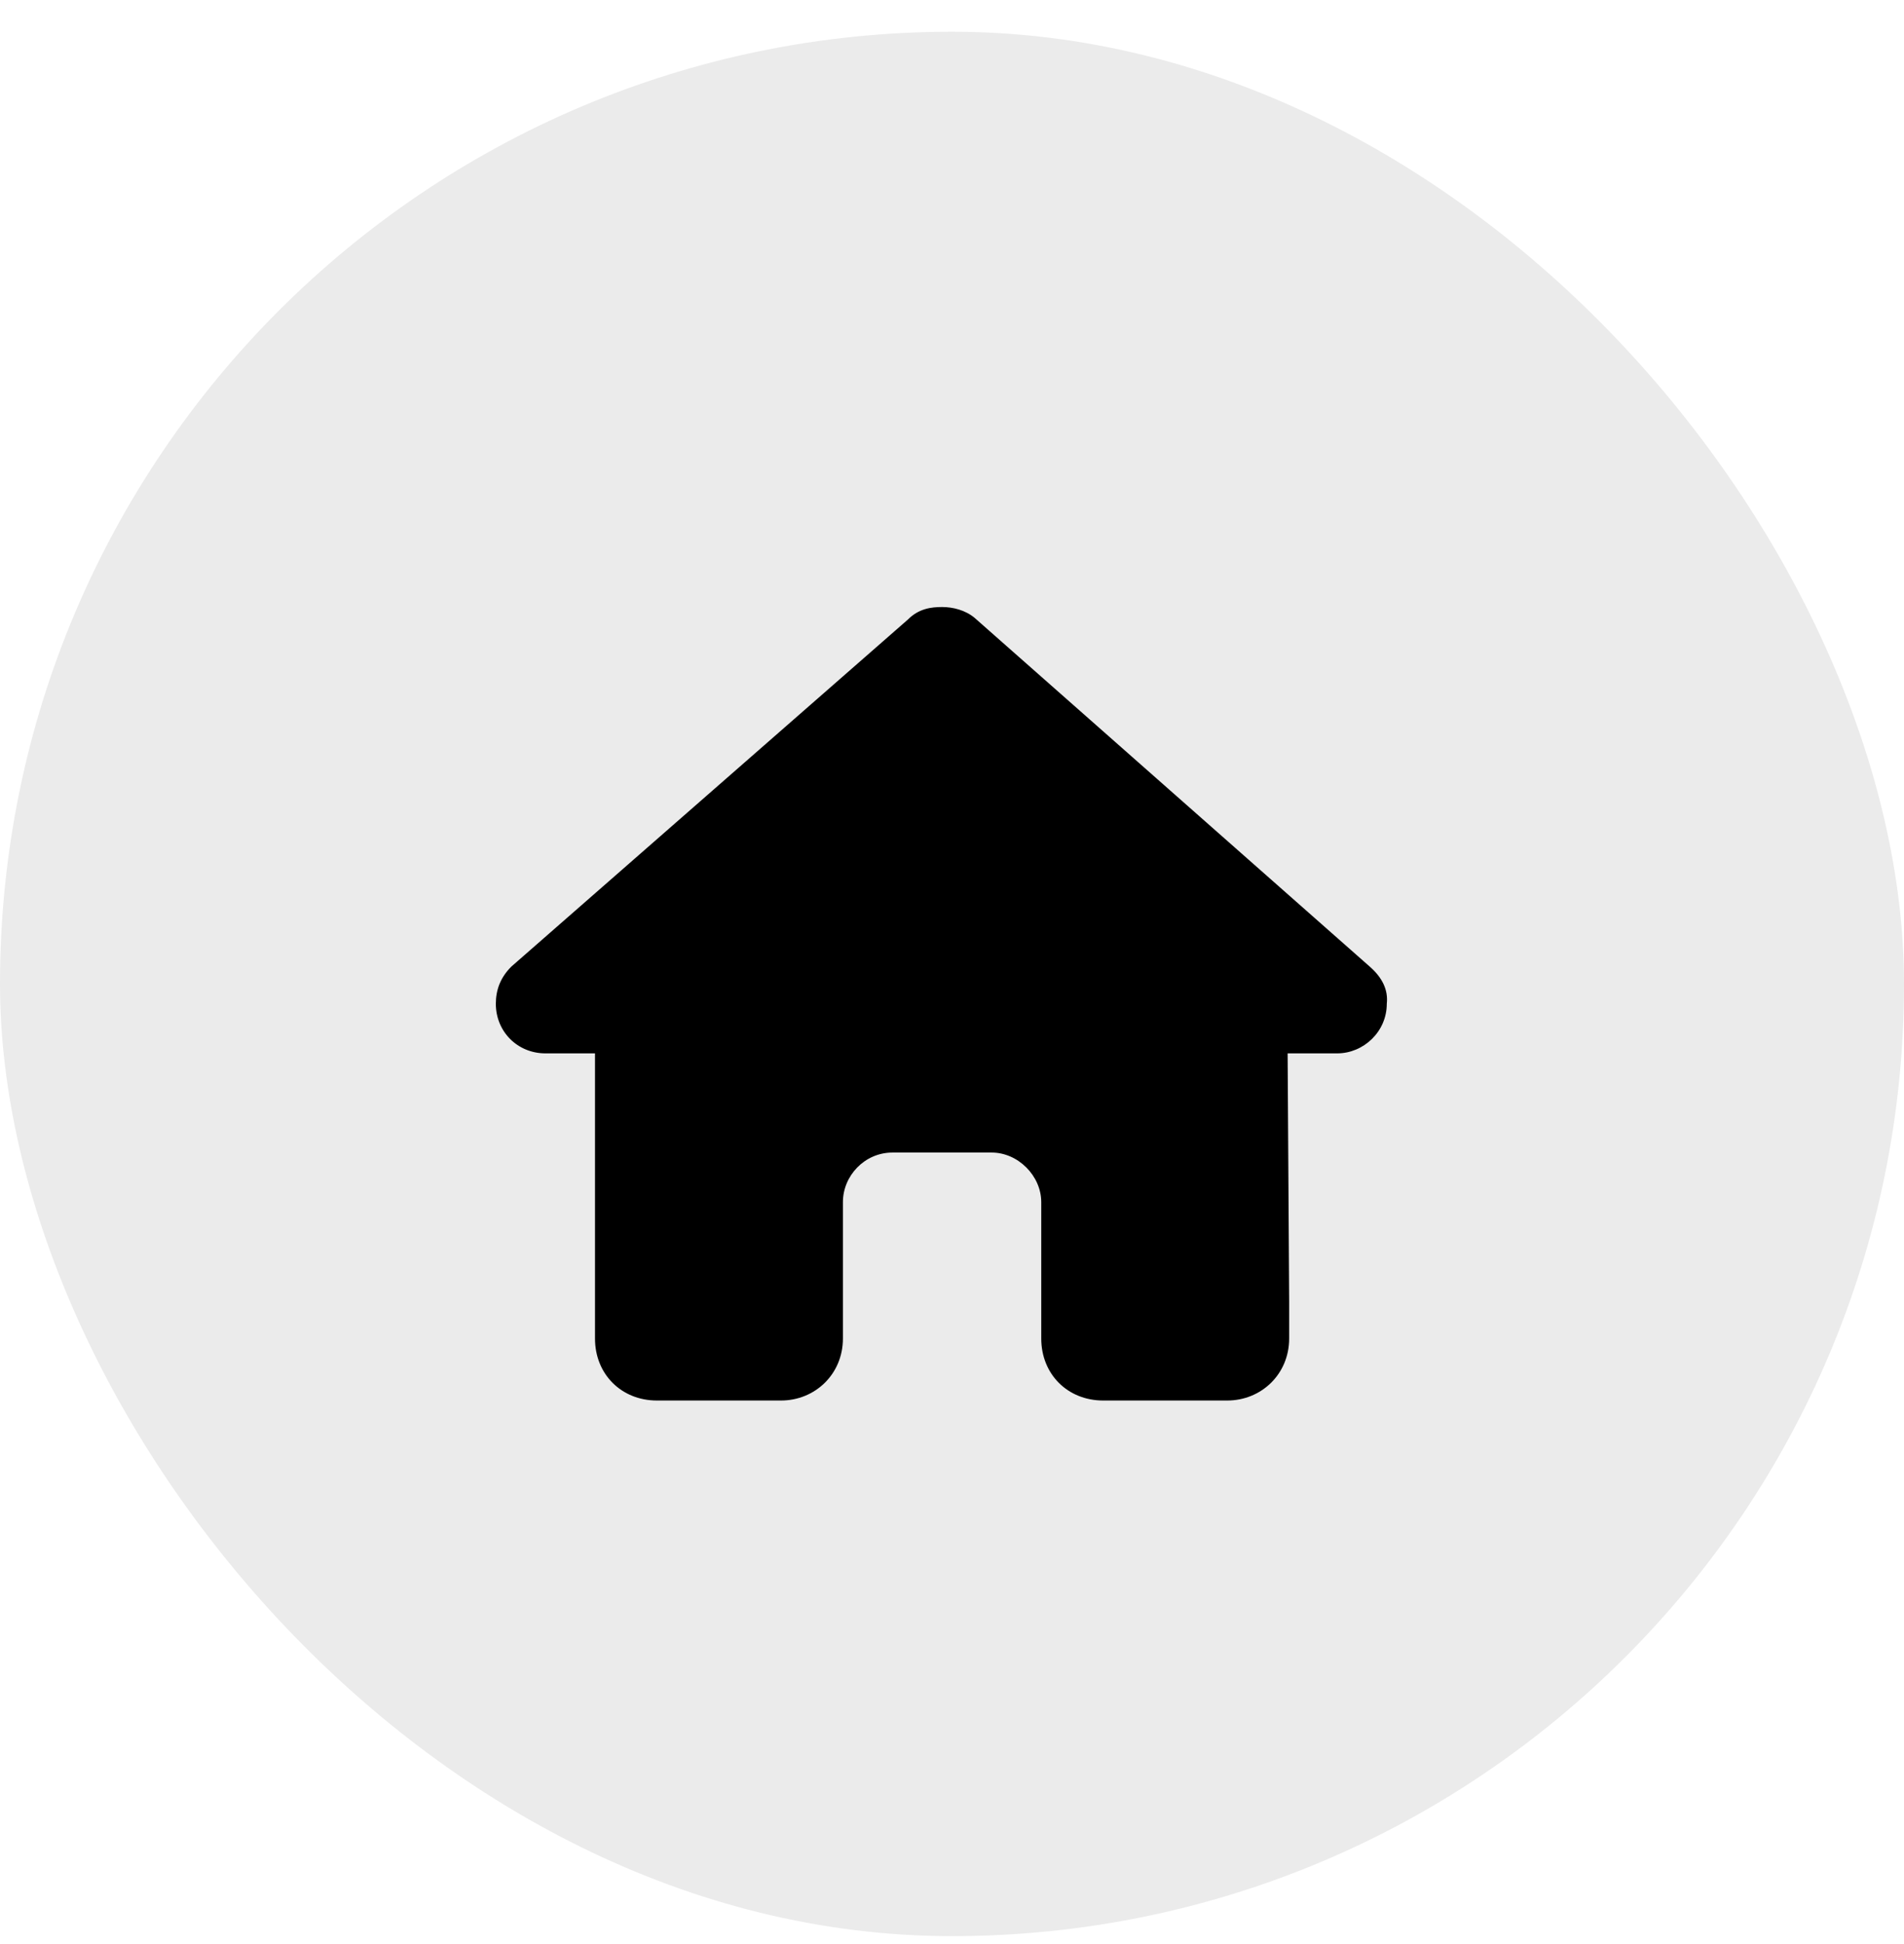 <svg width="48" height="49" viewBox="0 0 48 49" fill="none" xmlns="http://www.w3.org/2000/svg">
<g filter="url(#filter0_b_477_16325)">
<rect y="0.8" width="48" height="48" rx="24" fill="black" fill-opacity="0.08"/>
<g filter="url(#filter1_b_477_16325)">
<path d="M34.961 25.3C34.961 26.003 34.375 26.55 33.711 26.55H32.461L32.5 32.8C32.5 32.917 32.5 33.034 32.5 33.112V33.737C32.5 34.636 31.797 35.3 30.938 35.3H30.312C30.234 35.3 30.195 35.3 30.156 35.3C30.117 35.3 30.039 35.3 30 35.3H28.75H27.812C26.914 35.3 26.25 34.636 26.25 33.737V32.8V30.3C26.25 29.636 25.664 29.05 25 29.05H22.5C21.797 29.05 21.25 29.636 21.25 30.3V32.8V33.737C21.25 34.636 20.547 35.3 19.688 35.3H18.75H17.5C17.422 35.3 17.383 35.3 17.305 35.3C17.266 35.3 17.227 35.3 17.188 35.3H16.562C15.664 35.3 15 34.636 15 33.737V29.363C15 29.363 15 29.323 15 29.284V26.55H13.75C13.047 26.55 12.5 26.003 12.5 25.3C12.5 24.948 12.617 24.636 12.891 24.363L22.891 15.613C23.164 15.339 23.477 15.3 23.75 15.3C24.023 15.3 24.336 15.378 24.57 15.573L34.531 24.363C34.844 24.636 35 24.948 34.961 25.3Z" fill="black"/>
</g>
</g>
<defs>
<filter id="filter0_b_477_16325" x="-20" y="-19.2" width="88" height="88" filterUnits="userSpaceOnUse" color-interpolation-filters="sRGB">
<feFlood flood-opacity="0" result="BackgroundImageFix"/>
<feGaussianBlur in="BackgroundImageFix" stdDeviation="10"/>
<feComposite in2="SourceAlpha" operator="in" result="effect1_backgroundBlur_477_16325"/>
<feBlend mode="normal" in="SourceGraphic" in2="effect1_backgroundBlur_477_16325" result="shape"/>
</filter>
<filter id="filter1_b_477_16325" x="-7.5" y="-4.7" width="62.5" height="60" filterUnits="userSpaceOnUse" color-interpolation-filters="sRGB">
<feFlood flood-opacity="0" result="BackgroundImageFix"/>
<feGaussianBlur in="BackgroundImageFix" stdDeviation="10"/>
<feComposite in2="SourceAlpha" operator="in" result="effect1_backgroundBlur_477_16325"/>
<feBlend mode="normal" in="SourceGraphic" in2="effect1_backgroundBlur_477_16325" result="shape"/>
</filter>
</defs>
</svg>

